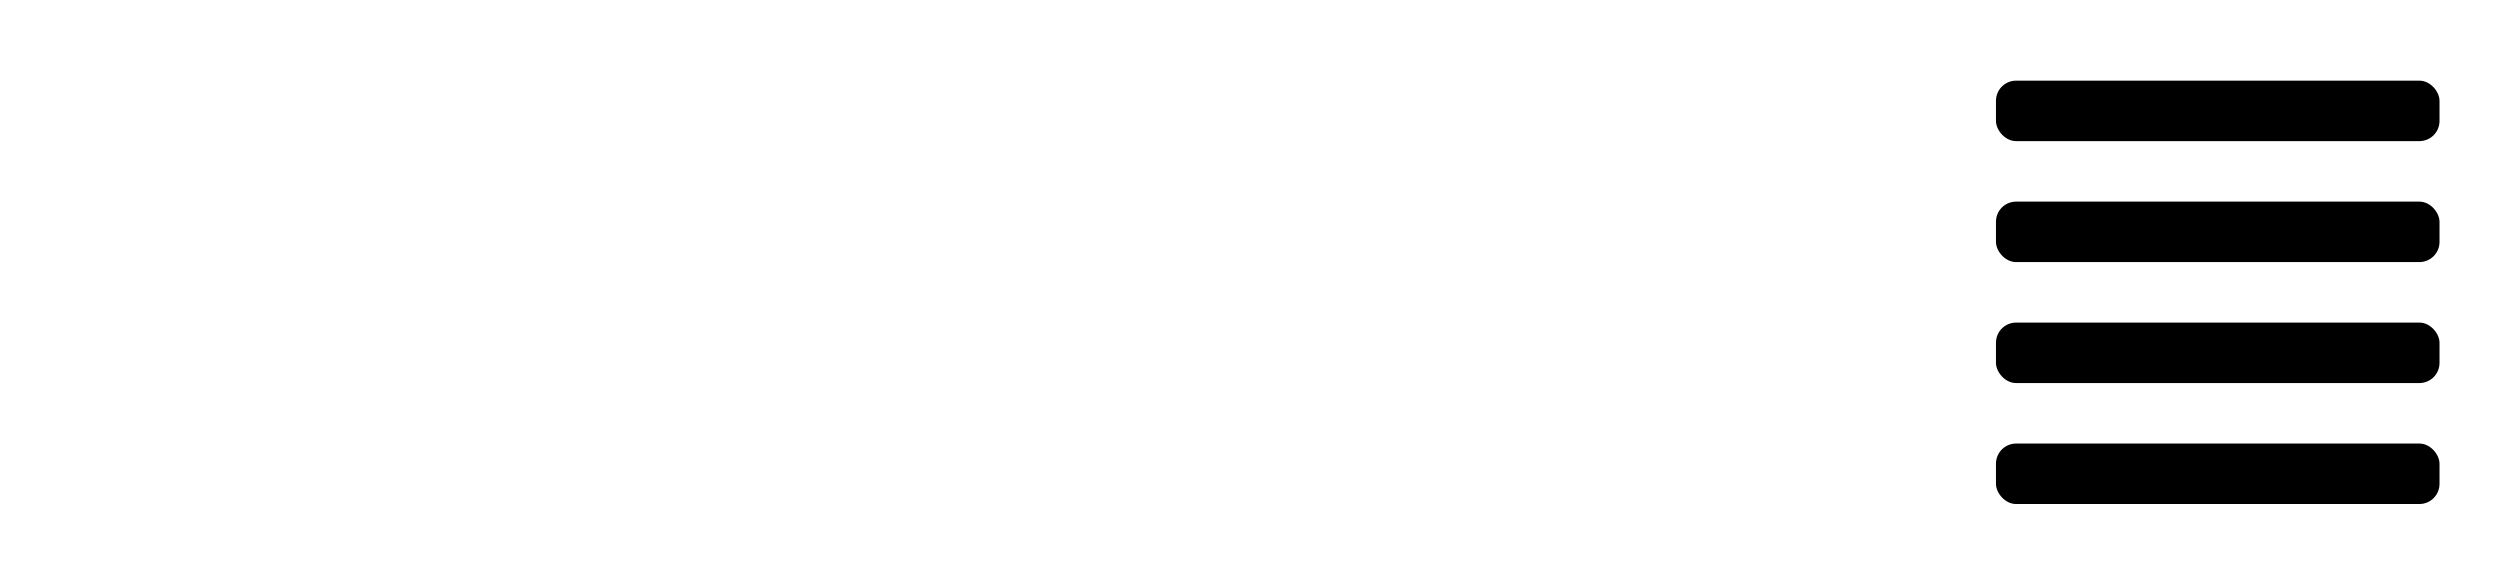 <svg width="124" height="28" viewBox="0 0 124 28" fill="none" xmlns="http://www.w3.org/2000/svg">
<rect x="99" y="4" width="22" height="3" rx="1" fill="black"/>
<rect x="99" y="10" width="22" height="3" rx="1" fill="black"/>
<rect x="99" y="16" width="22" height="3" rx="1" fill="black"/>
<rect x="99" y="22" width="22" height="3" rx="1" fill="black"/>
</svg>
